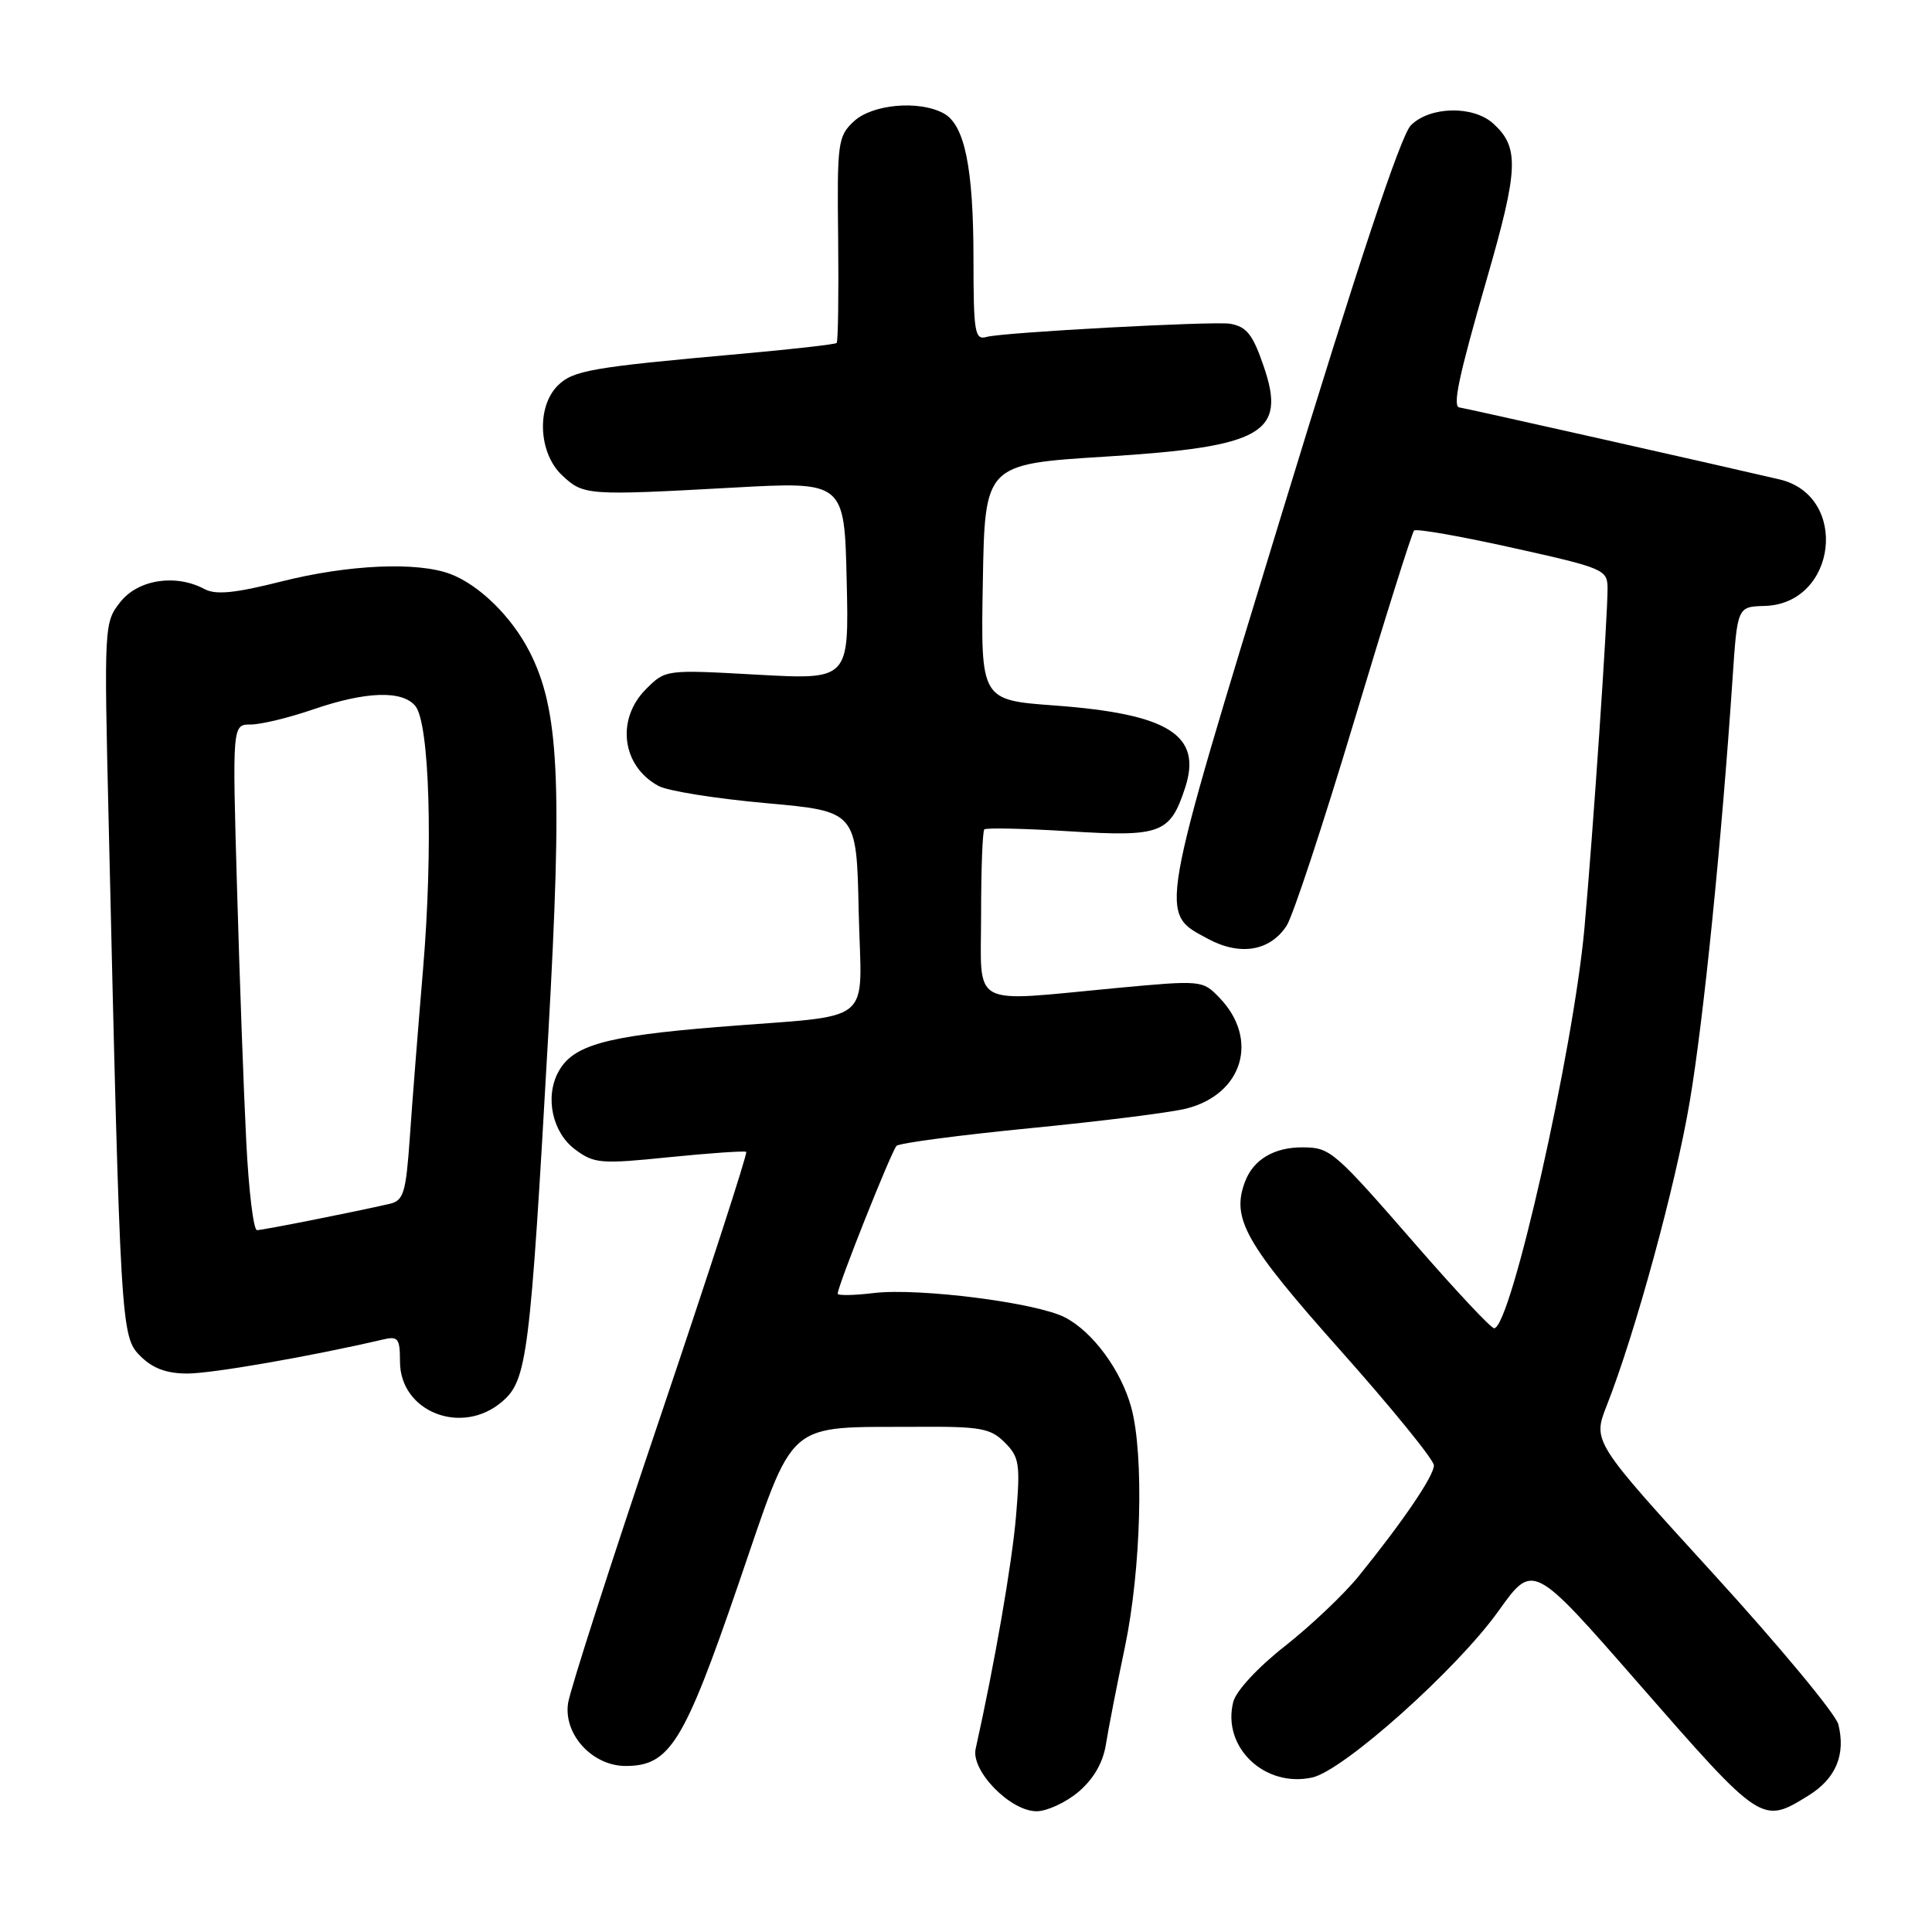 <?xml version="1.0" encoding="UTF-8" standalone="no"?>
<!DOCTYPE svg PUBLIC "-//W3C//DTD SVG 1.1//EN" "http://www.w3.org/Graphics/SVG/1.1/DTD/svg11.dtd" >
<svg xmlns="http://www.w3.org/2000/svg" xmlns:xlink="http://www.w3.org/1999/xlink" version="1.1" viewBox="0 0 256 256">
 <g >
 <path fill="currentColor"
d=" M 142.89 237.44 C 144.88 235.76 146.14 233.60 146.53 231.19 C 146.85 229.16 147.99 223.32 149.06 218.22 C 151.21 207.94 151.61 192.78 149.90 186.50 C 148.55 181.56 144.80 176.47 141.11 174.56 C 137.35 172.61 121.78 170.63 115.82 171.33 C 113.17 171.65 111.00 171.69 111.00 171.42 C 111.00 170.39 118.14 152.47 118.80 151.83 C 119.19 151.46 127.15 150.41 136.50 149.49 C 145.85 148.58 155.16 147.41 157.20 146.89 C 164.71 144.98 166.88 137.67 161.56 132.18 C 159.34 129.88 159.19 129.87 147.91 130.92 C 128.23 132.77 130.00 133.73 130.00 121.17 C 130.00 115.21 130.19 110.14 130.43 109.90 C 130.67 109.67 135.73 109.78 141.68 110.15 C 153.81 110.91 155.04 110.45 157.02 104.43 C 159.34 97.41 154.90 94.60 139.73 93.48 C 129.95 92.76 129.95 92.76 130.23 77.13 C 130.50 61.50 130.50 61.50 146.55 60.50 C 167.36 59.20 170.50 57.40 167.44 48.52 C 166.00 44.31 165.19 43.29 163.00 42.90 C 160.89 42.53 132.88 44.04 130.75 44.64 C 129.16 45.09 129.00 44.14 128.99 34.32 C 128.99 22.19 127.82 16.51 125.02 15.01 C 121.74 13.25 115.58 13.81 113.14 16.08 C 111.02 18.06 110.91 18.88 111.06 31.64 C 111.14 39.06 111.05 45.27 110.86 45.45 C 110.66 45.63 104.88 46.29 98.00 46.90 C 78.28 48.67 75.92 49.08 73.89 51.11 C 71.07 53.93 71.36 60.05 74.47 62.97 C 77.32 65.65 77.73 65.68 97.19 64.61 C 111.89 63.80 111.89 63.80 112.19 76.94 C 112.50 90.07 112.50 90.07 100.35 89.40 C 88.19 88.72 88.19 88.72 85.60 91.31 C 81.59 95.32 82.40 101.53 87.27 104.15 C 88.50 104.81 94.90 105.83 101.50 106.42 C 113.50 107.50 113.50 107.50 113.78 120.72 C 114.11 136.27 116.45 134.35 95.00 136.09 C 80.12 137.30 75.87 138.51 73.97 142.06 C 72.18 145.40 73.20 150.08 76.21 152.31 C 78.73 154.19 79.59 154.26 88.71 153.33 C 94.09 152.79 98.67 152.47 98.88 152.63 C 99.08 152.79 93.96 168.57 87.50 187.71 C 81.03 206.84 75.53 223.94 75.27 225.69 C 74.66 229.82 78.49 234.00 82.90 234.00 C 88.73 234.00 90.62 230.97 97.81 210.01 C 105.49 187.65 103.75 189.17 121.75 189.06 C 129.90 189.01 131.25 189.25 133.13 191.13 C 135.07 193.07 135.21 193.97 134.63 200.88 C 134.10 207.16 131.79 220.47 129.28 231.72 C 128.62 234.62 133.86 240.00 137.35 240.00 C 138.72 240.00 141.22 238.85 142.89 237.44 Z  M 239.63 237.92 C 243.26 235.68 244.59 232.50 243.59 228.49 C 243.24 227.11 235.77 218.11 226.99 208.49 C 211.03 191.00 211.03 191.00 212.90 186.25 C 216.68 176.64 222.02 157.11 223.90 145.96 C 225.73 135.17 228.12 111.47 229.57 89.95 C 230.21 80.39 230.21 80.39 233.83 80.29 C 243.41 80.02 245.08 65.70 235.78 63.52 C 227.84 61.66 193.78 54.00 193.43 54.00 C 192.40 54.00 193.25 49.98 197.02 36.93 C 201.22 22.38 201.34 19.52 197.86 16.37 C 195.20 13.96 189.47 14.08 186.95 16.60 C 185.61 17.94 179.95 34.98 169.86 68.01 C 153.31 122.15 153.53 120.88 160.08 124.41 C 164.32 126.69 168.28 126.03 170.48 122.67 C 171.31 121.40 175.33 109.22 179.42 95.59 C 183.51 81.96 187.09 70.58 187.37 70.30 C 187.65 70.02 193.53 71.05 200.44 72.59 C 212.51 75.27 213.00 75.48 213.01 77.94 C 213.02 81.87 211.10 110.13 209.95 122.95 C 208.50 139.10 200.18 176.00 197.98 176.00 C 197.57 176.00 193.03 171.16 187.88 165.25 C 176.75 152.46 176.30 152.07 172.68 152.03 C 168.88 151.99 166.09 153.62 164.98 156.56 C 163.12 161.45 164.97 164.73 177.63 178.95 C 184.43 186.59 190.00 193.44 190.00 194.17 C 190.00 195.57 185.91 201.59 180.00 208.89 C 178.07 211.26 173.70 215.41 170.27 218.11 C 166.67 220.93 163.77 224.07 163.41 225.52 C 161.90 231.50 167.56 236.91 173.87 235.53 C 178.02 234.62 193.06 221.18 198.57 213.45 C 203.13 207.06 203.13 207.06 216.99 222.92 C 233.45 241.76 233.44 241.75 239.63 237.92 Z  M 66.54 185.72 C 69.85 182.88 70.24 179.76 72.64 137.24 C 74.55 103.35 74.09 93.99 70.14 86.30 C 67.77 81.69 63.49 77.50 59.68 76.06 C 55.29 74.40 46.14 74.81 37.24 77.06 C 31.13 78.60 28.60 78.85 27.11 78.06 C 23.30 76.02 18.33 76.77 15.96 79.75 C 13.80 82.47 13.78 82.80 14.40 109.00 C 15.96 176.10 16.02 177.11 18.59 179.68 C 20.23 181.32 22.06 182.00 24.84 182.00 C 28.11 182.00 41.30 179.70 50.75 177.49 C 52.75 177.02 53.00 177.34 53.00 180.41 C 53.00 187.09 61.20 190.31 66.54 185.72 Z  M 32.63 151.25 C 32.30 144.79 31.75 129.71 31.41 117.75 C 30.78 96.00 30.78 96.00 33.23 96.00 C 34.58 96.00 38.30 95.10 41.50 94.00 C 48.45 91.61 53.29 91.44 55.03 93.54 C 56.92 95.82 57.41 112.38 56.05 128.50 C 55.40 136.20 54.61 146.22 54.30 150.77 C 53.78 158.11 53.48 159.09 51.61 159.52 C 46.92 160.60 34.82 163.00 34.05 163.00 C 33.59 163.00 32.95 157.71 32.63 151.25 Z "/>
</g>
</svg>